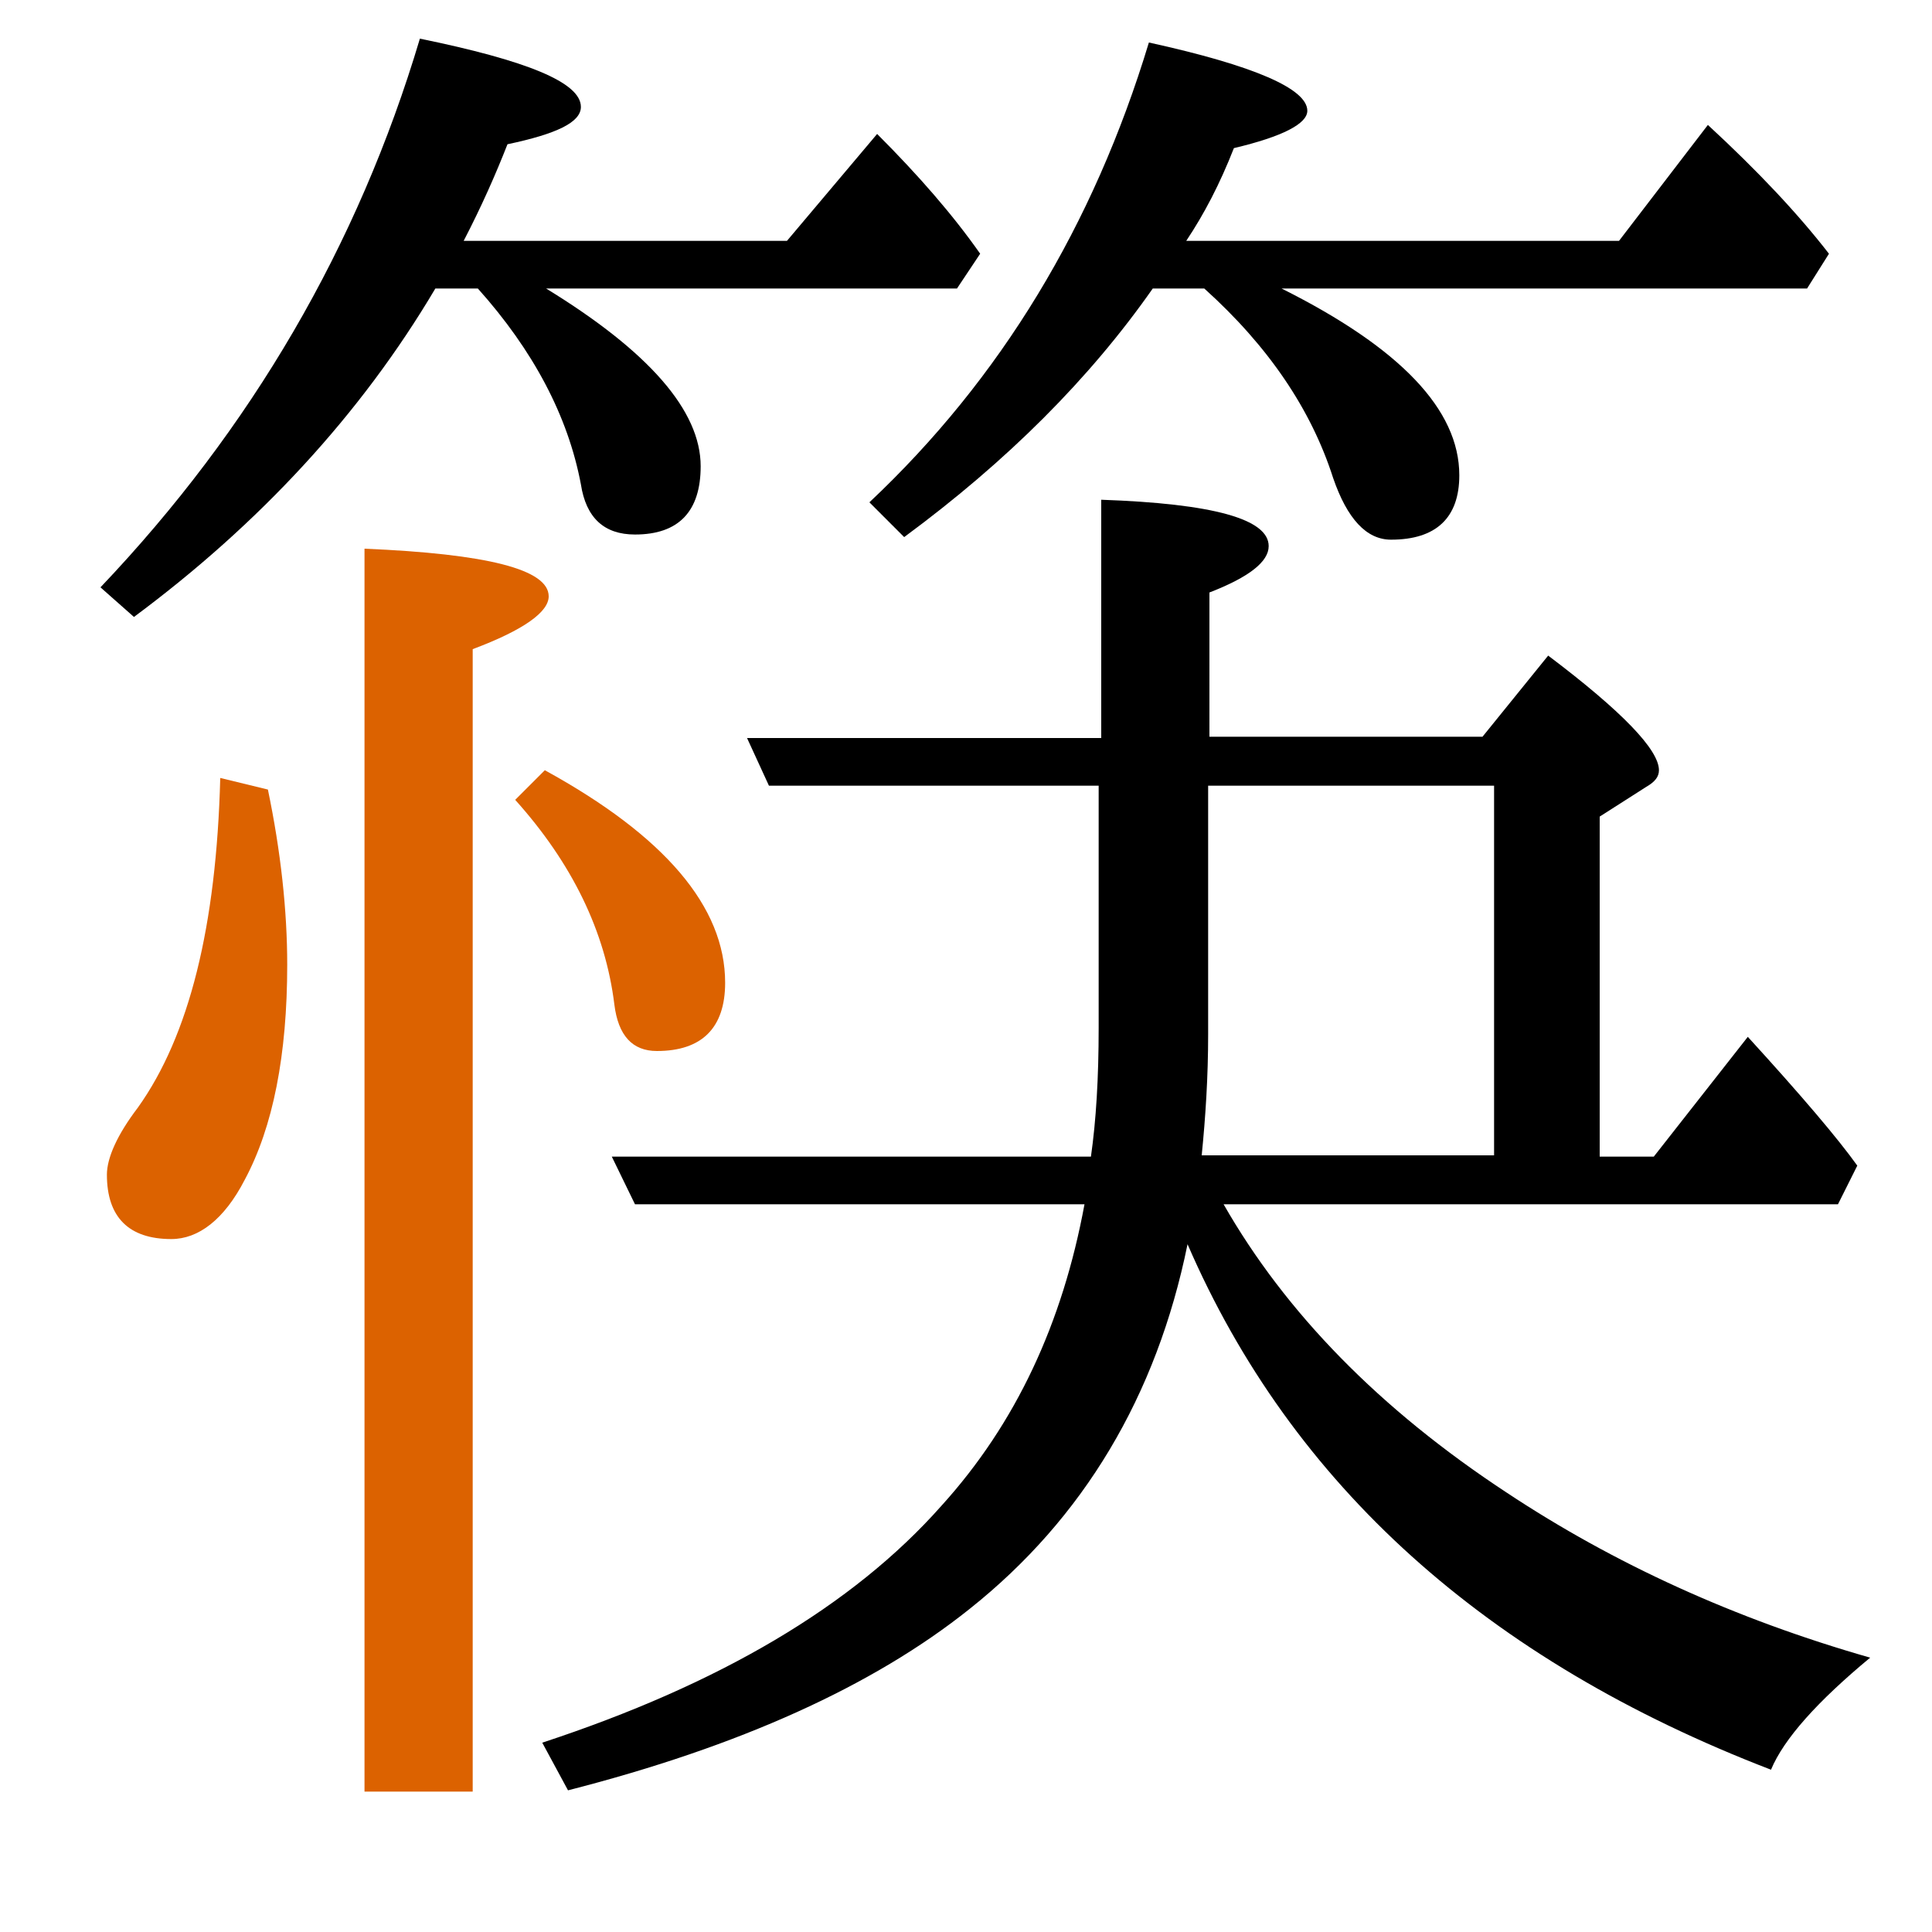 <?xml version="1.0" encoding="utf-8"?>
<!-- Generator: Adobe Illustrator 19.0.0, SVG Export Plug-In . SVG Version: 6.00 Build 0)  -->
<svg version="1.1" id="圖層_1" xmlns="http://www.w3.org/2000/svg" xmlns:xlink="http://www.w3.org/1999/xlink" x="0px" y="0px"
	 viewBox="45 -33.8 150 150" style="enable-background:new 45 -33.8 150 150;" xml:space="preserve">
<style type="text/css">
	.st0{enable-background:new    ;}
	.st1{fill:#DC6200;}
</style>
<g class="st0">
	<path d="M78.8-11.4h3.3c4.3,4.8,7,9.9,8,15.2c0.4,2.6,1.8,3.9,4.2,3.9c3.4,0,5.1-1.8,5.1-5.3c0-4.3-4-8.9-12-13.8h31.9l1.8-2.7
		c-2.1-3-4.8-6.1-8-9.3l-7,8.3H81c1.4-2.7,2.5-5.2,3.4-7.5c3.8-0.8,5.7-1.7,5.7-2.9c0-1.9-4.2-3.6-12.5-5.3
		C72.8-14.7,64.5-0.5,52.8,11.8l2.6,2.3C65.1,6.9,73-1.6,78.8-11.4z"/>
	<path d="M112.5,5.2l2.7,2.7c8-5.9,14.4-12.3,19.3-19.3h4c5,4.5,8.3,9.4,10,14.7c1.1,3.2,2.6,4.8,4.5,4.8c3.5,0,5.3-1.7,5.3-5
		c0-5.1-4.6-9.9-13.8-14.5h40.8l1.7-2.7c-2.4-3.1-5.5-6.4-9.4-10l-6.9,9h-33.6c1.4-2.1,2.6-4.4,3.7-7.2c3.8-0.9,5.7-1.9,5.7-2.9
		c0-1.7-4.1-3.5-12.3-5.3C129.9-16.3,122.7-4.4,112.5,5.2z"/>
	<path class="st1" d="M62.1,26.6c-0.3,11.5-2.4,20-6.4,25.6c-1.6,2.1-2.4,3.9-2.4,5.2c0,3.3,1.7,5,5,5c2.1,0,4.1-1.5,5.7-4.6
		c2.2-4.1,3.3-9.7,3.3-16.7c0-4.2-0.5-8.8-1.5-13.6L62.1,26.6z"/>
	<path d="M162,82.1c-9.9-6.5-17.2-14-22-22.4h47.7l1.5-3c-1.5-2.1-4.3-5.4-8.5-10l-7.3,9.3h-4.2V29.6l3.6-2.3c0.7-0.4,1-0.8,1-1.3
		c0-1.6-2.9-4.6-8.6-8.9l-5.1,6.3h-21.2V12.2c3.1-1.2,4.6-2.4,4.6-3.6c0-2.1-4.3-3.3-13-3.6v18.5H103l1.7,3.7h25.6V46
		c0,3.9-0.2,7.2-0.6,10H92.5l1.8,3.7h34.9c-1.7,9.2-5.3,17-11.1,23.4c-6.9,7.8-17.3,13.9-31,18.4l2,3.7c13.3-3.4,23.7-8.1,31.2-14.1
		c8.8-7,14.5-16.5,16.9-28.3c8.1,18.7,23.2,32.3,45.3,40.8c1-2.4,3.6-5.3,7.7-8.7C179.7,91.9,170.3,87.6,162,82.1z M138.8,46.5V27.2
		H161v28.7h-22.7C138.6,52.9,138.8,49.8,138.8,46.5z"/>
	<path class="st1" d="M96,47.8c3.5,0,5.3-1.8,5.3-5.3c0-5.9-4.7-11.4-14-16.5L85,28.3c4.4,4.9,7,10.2,7.7,15.9
		C93,46.6,94.1,47.8,96,47.8z"/>
	<path class="st1" d="M87.6,12.5c0-2.1-4.8-3.3-14.3-3.7v96.5h8.4V16.6C85.7,15.1,87.6,13.7,87.6,12.5z"/>
</g>
</svg>
